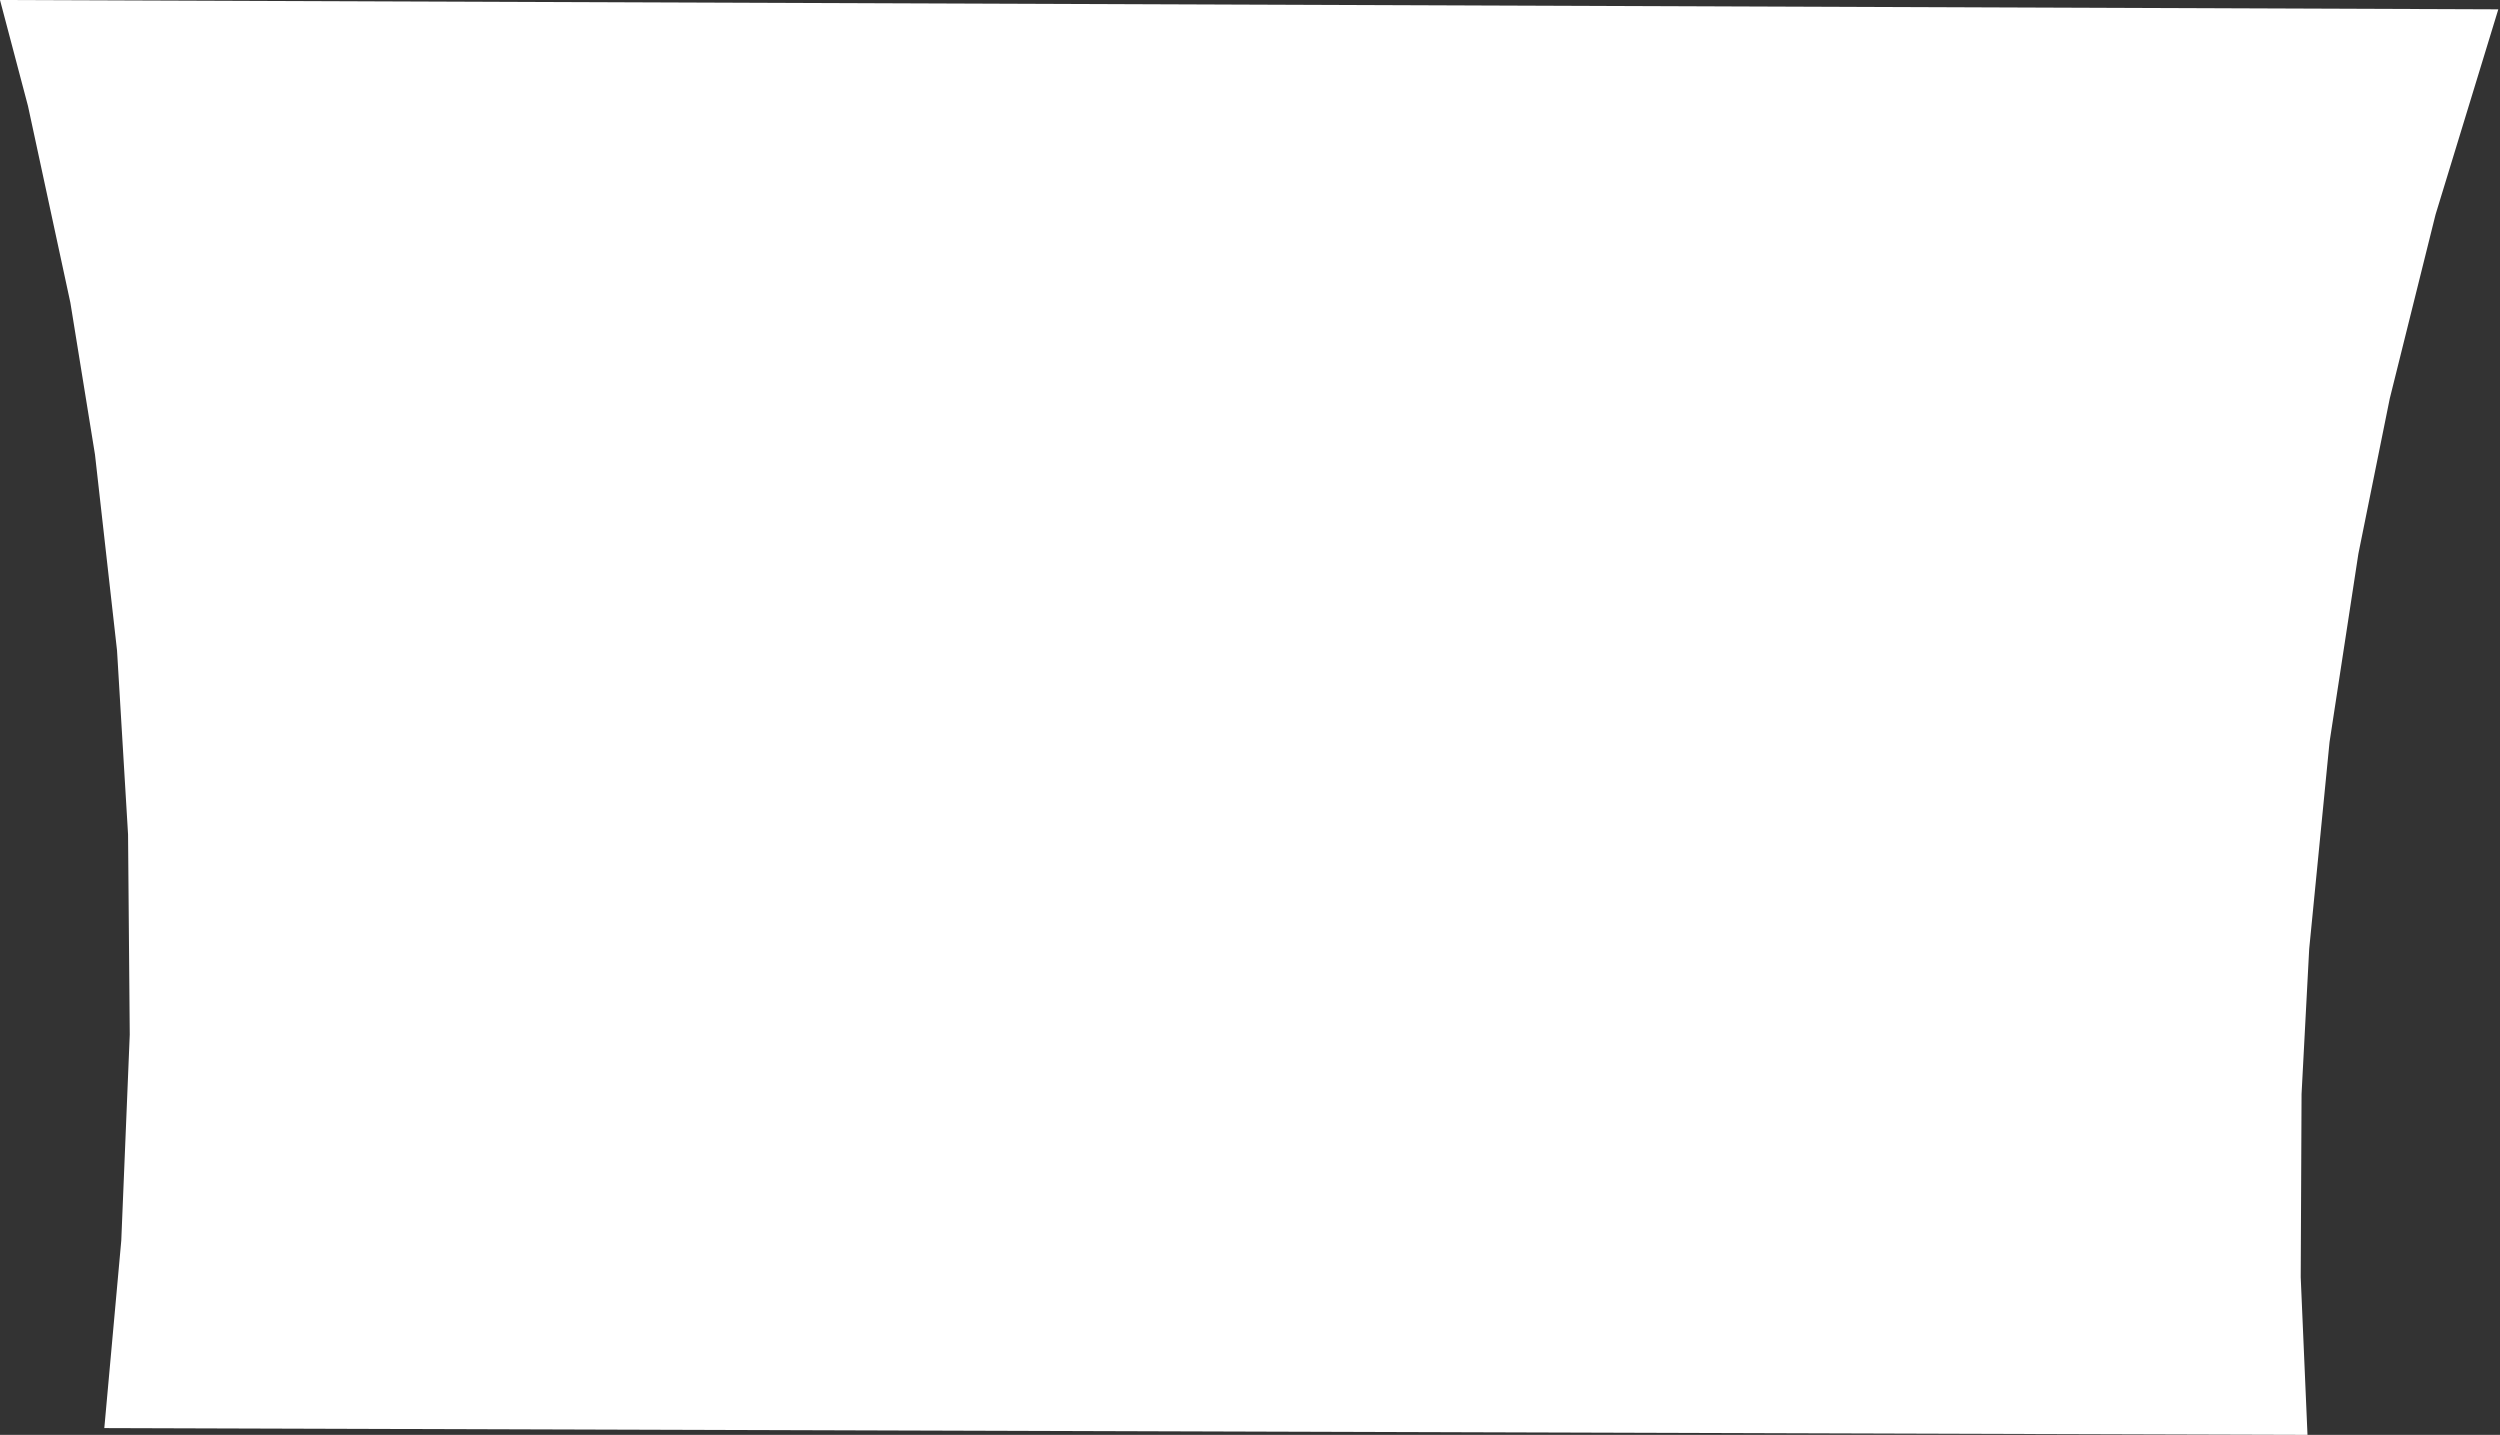<?xml version="1.0"?>
<!DOCTYPE svg PUBLIC "-//W3C//DTD SVG 1.1//EN" "http://www.w3.org/Graphics/SVG/1.1/DTD/svg11.dtd">
<svg version='1.1' width='737px' height='423px' xmlns='http://www.w3.org/2000/svg' xmlns:xlink='http://www.w3.org/1999/xlink'>
	<rect width="100%" height="100%" fill="#333333" stroke="none"/>
	<g transform="translate(-27.75,-187.75)">
		<path d="M 732.25 305.25 L 723 351 L 714.5 406.5 L 708.5 467.5 L 706.25 510.25 L 706 564.25 L 708 610.75 L 58.5 608.75 L 63.5 553.5 L 66 492.75 L 65.5 433.75 L 62.25 379.5 L 55.75 321.75 L 48.5 277 L 36 219 L 27.75 187.75 L 764.25 190.5 L 745.75 251 Z" fill="#FFFFFF"/>
	</g>
</svg>

